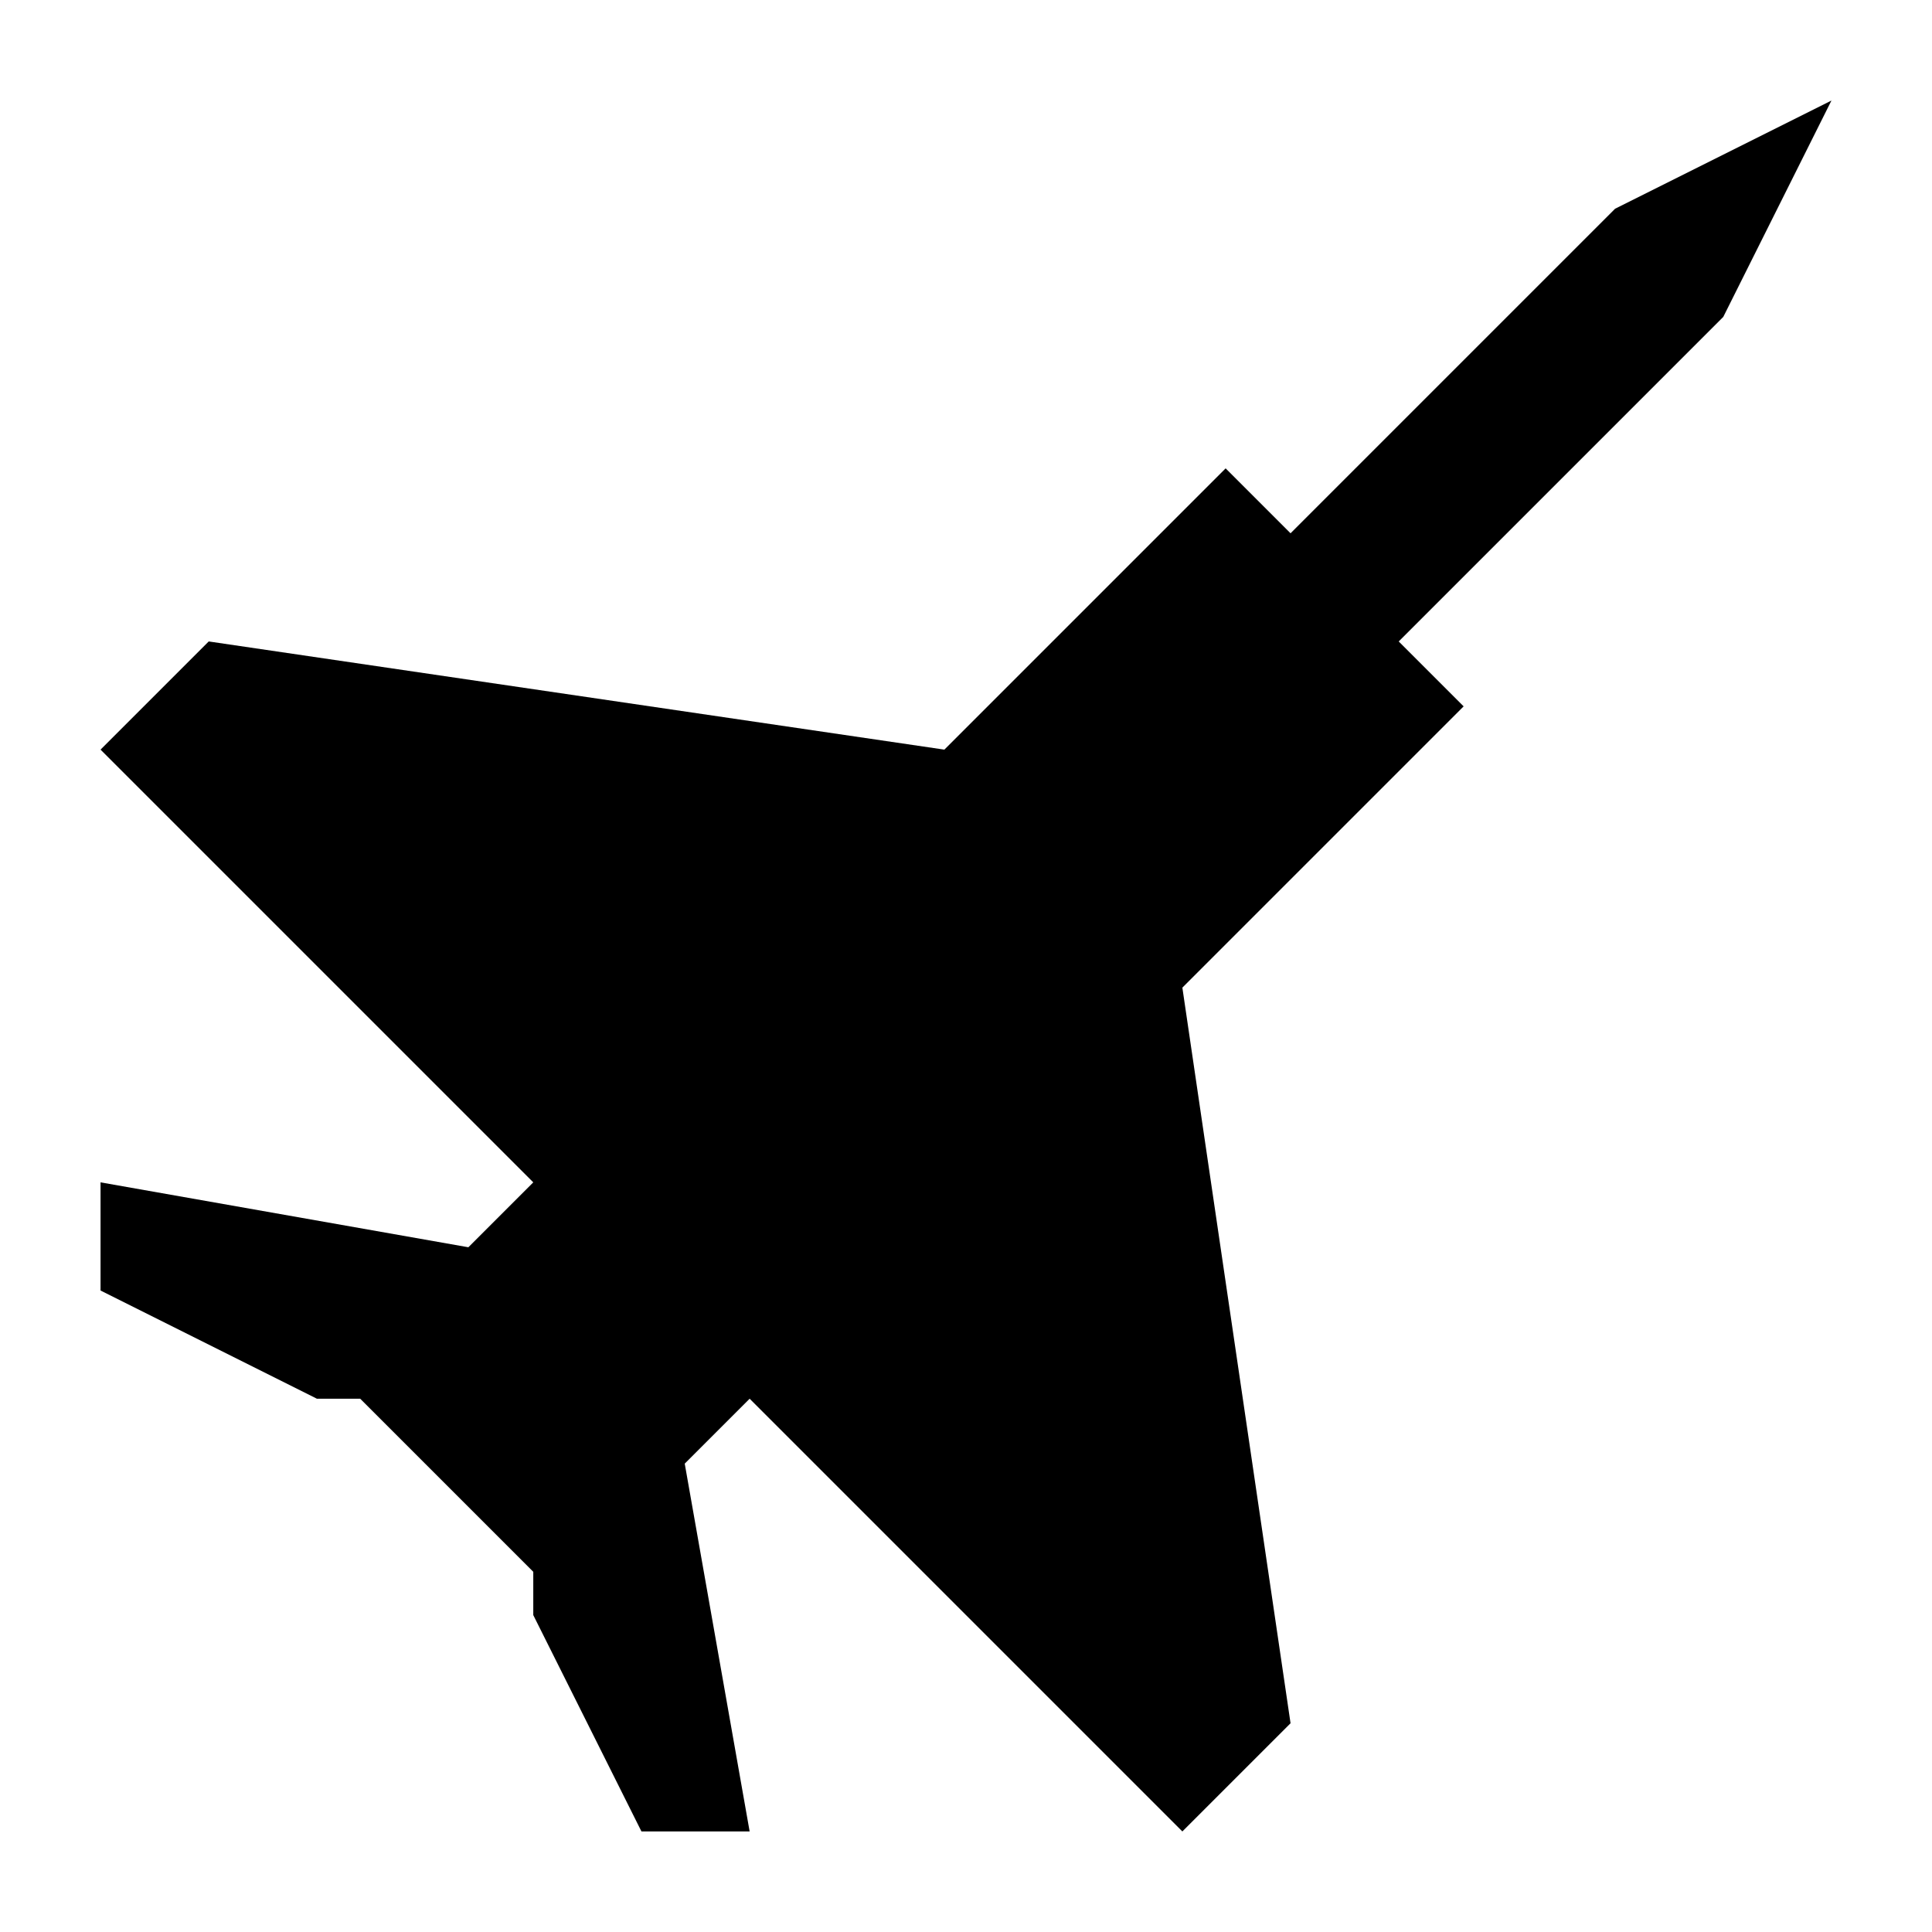 <?xml version="1.0" encoding="UTF-8" standalone="no"?>
<svg
   xmlns:dc="http://purl.org/dc/elements/1.1/"
   xmlns:cc="http://creativecommons.org/ns#"
   xmlns:rdf="http://www.w3.org/1999/02/22-rdf-syntax-ns#"
   xmlns:svg="http://www.w3.org/2000/svg"
   xmlns="http://www.w3.org/2000/svg"
   xmlns:sodipodi="http://sodipodi.sourceforge.net/DTD/sodipodi-0.dtd"
   xmlns:inkscape="http://www.inkscape.org/namespaces/inkscape"
   width="100"
   height="100"
   viewBox="0 0 333.333 333.333"
   id="svg2"
   version="1.1"
   inkscape:version="0.91 r13725"
   sodipodi:docname="fighter.svg">
  <defs
     id="defs7" />
  <sodipodi:namedview
     pagecolor="#ffffff"
     bordercolor="#666666"
     borderopacity="1"
     objecttolerance="10"
     gridtolerance="10"
     guidetolerance="10"
     inkscape:pageopacity="0"
     inkscape:pageshadow="2"
     inkscape:window-width="1218"
     inkscape:window-height="697"
     id="namedview5"
     showgrid="false"
     units="px"
     inkscape:zoom="1.5733302"
     inkscape:cx="75.000148"
     inkscape:cy="75.000148"
     inkscape:window-x="54"
     inkscape:window-y="-8"
     inkscape:window-maximized="1"
     inkscape:current-layer="svg2" />
  <path
     id="Fighter"
     d="m 92.007,271.189 c 0,0 0,7.466 0,7.466 0,0 18.665,37.33 18.665,37.33 0,0 18.665,0 18.665,0 0,0 -11.199,-63.46 -11.199,-63.46 0,0 11.199,-11.199 11.199,-11.199 0,0 74.659,74.659 74.659,74.659 0,0 18.665,-18.665 18.665,-18.665 0,0 -18.665,-126.921 -18.665,-126.921 0,0 48.528,-48.528 48.528,-48.528 0,0 -11.199,-11.199 -11.199,-11.199 0,0 55.994,-55.994 55.994,-55.994 0,0 18.665,-37.33 18.665,-37.33 0,0 -37.33,18.665 -37.33,18.665 0,0 -55.994,55.994 -55.994,55.994 0,0 -11.199,-11.199 -11.199,-11.199 0,0 -48.528,48.528 -48.528,48.528 0,0 -126.921,-18.665 -126.921,-18.665 0,0 -18.665,18.665 -18.665,18.665 0,0 74.659,74.659 74.659,74.659 0,0 -11.199,11.199 -11.199,11.199 0,0 -63.46,-11.199 -63.46,-11.199 0,0 0,18.665 0,18.665 0,0 37.33,18.665 37.33,18.665 0,0 7.466,0 7.466,0 0,0 29.864,29.864 29.864,29.864 z"
     inkscape:connector-curvature="0"
     style="fill:#000000;fill-opacity:1;stroke:none;stroke-width:0.747" />
</svg>
